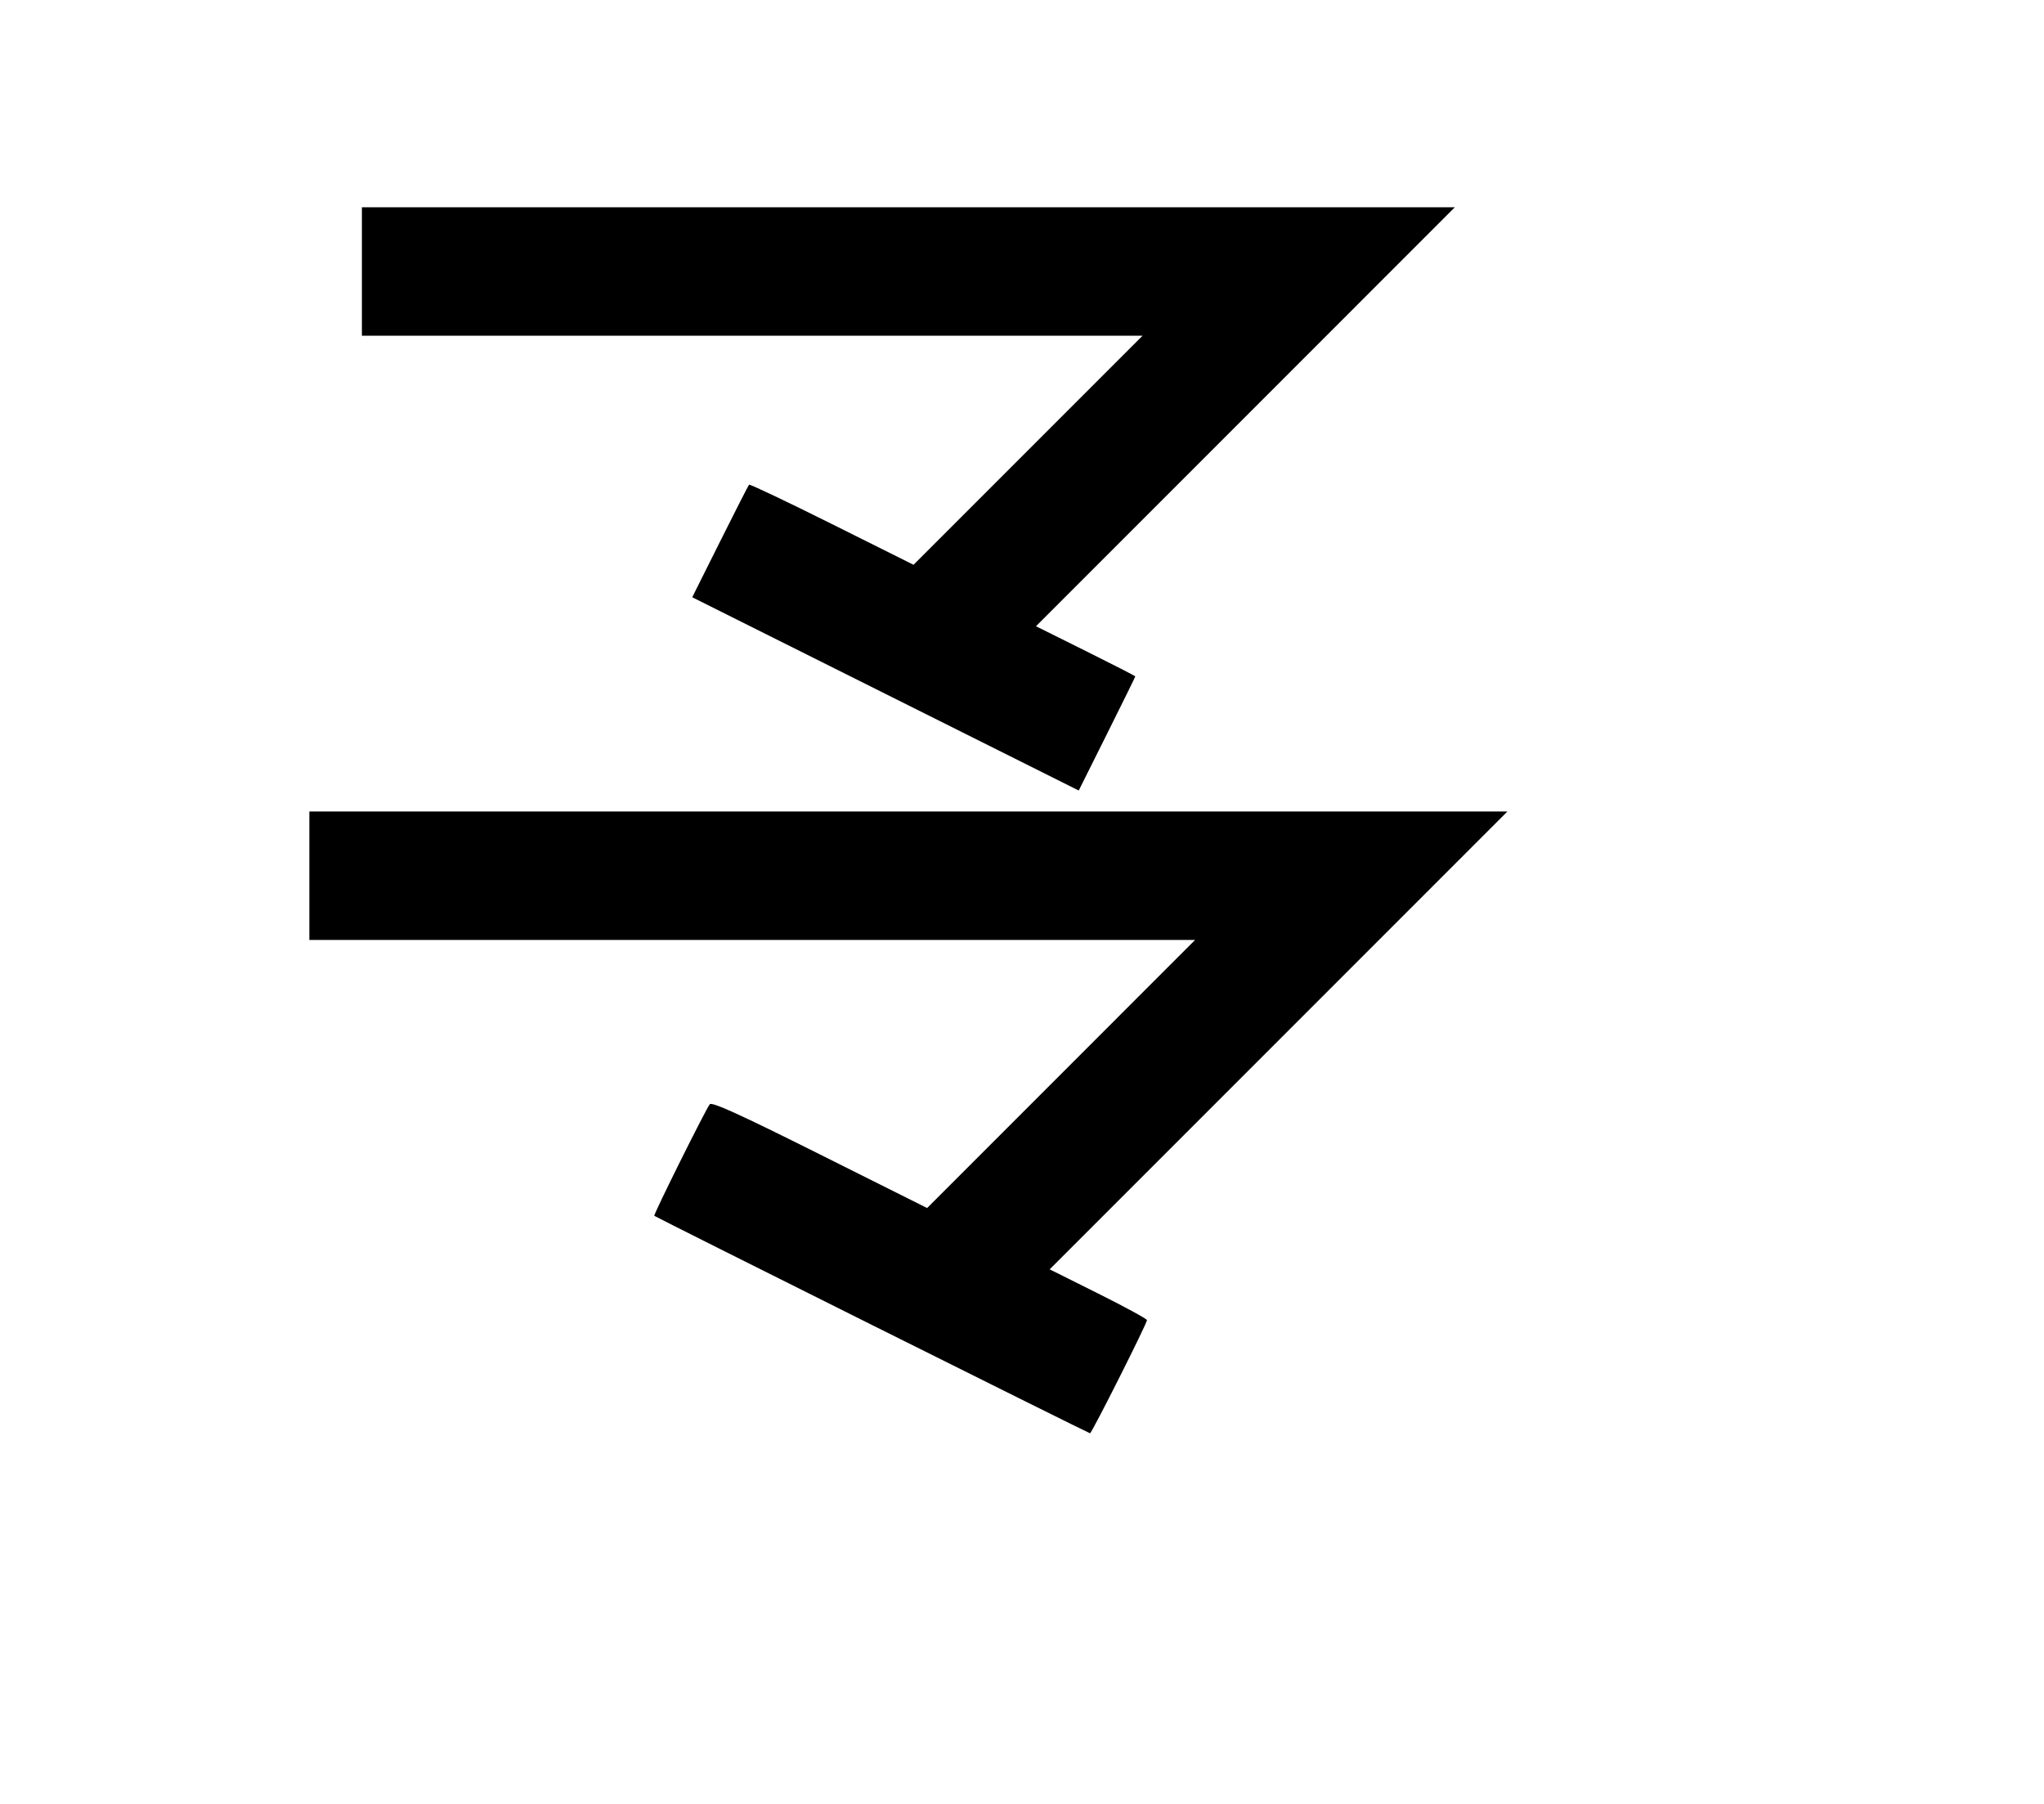 <svg width="136mm" height="120mm" version="1.1" viewBox="0 0 600 529.412" xmlns="http://www.w3.org/2000/svg"><path d="M106.231 79.673 L 106.231 98.520 220.813 98.520 L 335.395 98.520 301.778 132.137 L 268.162 165.754 244.206 153.801 C 231.031 147.227,220.084 142.026,219.879 142.244 C 219.675 142.462,215.838 149.985,211.354 158.961 L 203.200 175.282 259.927 203.642 L 316.653 232.001 324.955 215.372 C 329.521 206.226,333.256 198.640,333.256 198.514 C 333.256 198.389,326.697 195.024,318.680 191.038 L 304.105 183.791 365.583 122.308 L 427.060 60.826 266.646 60.826 L 106.231 60.826 106.231 79.673 M90.810 257.010 L 90.810 275.857 220.811 275.857 L 350.812 275.857 311.479 315.197 L 272.147 354.536 240.666 338.792 C 217.164 327.037,208.974 323.309,208.349 324.082 C 207.148 325.568,191.747 356.523,192.064 356.814 C 192.572 357.278,319.548 420.640,319.971 420.640 C 320.468 420.640,336.683 388.426,336.683 387.439 C 336.683 387.074,330.257 383.570,322.404 379.652 L 308.125 372.528 375.303 305.345 L 442.481 238.163 266.646 238.163 L 90.810 238.163 90.810 257.010 " stroke="none" fill-rule="evenodd" fill="black"></path></svg>